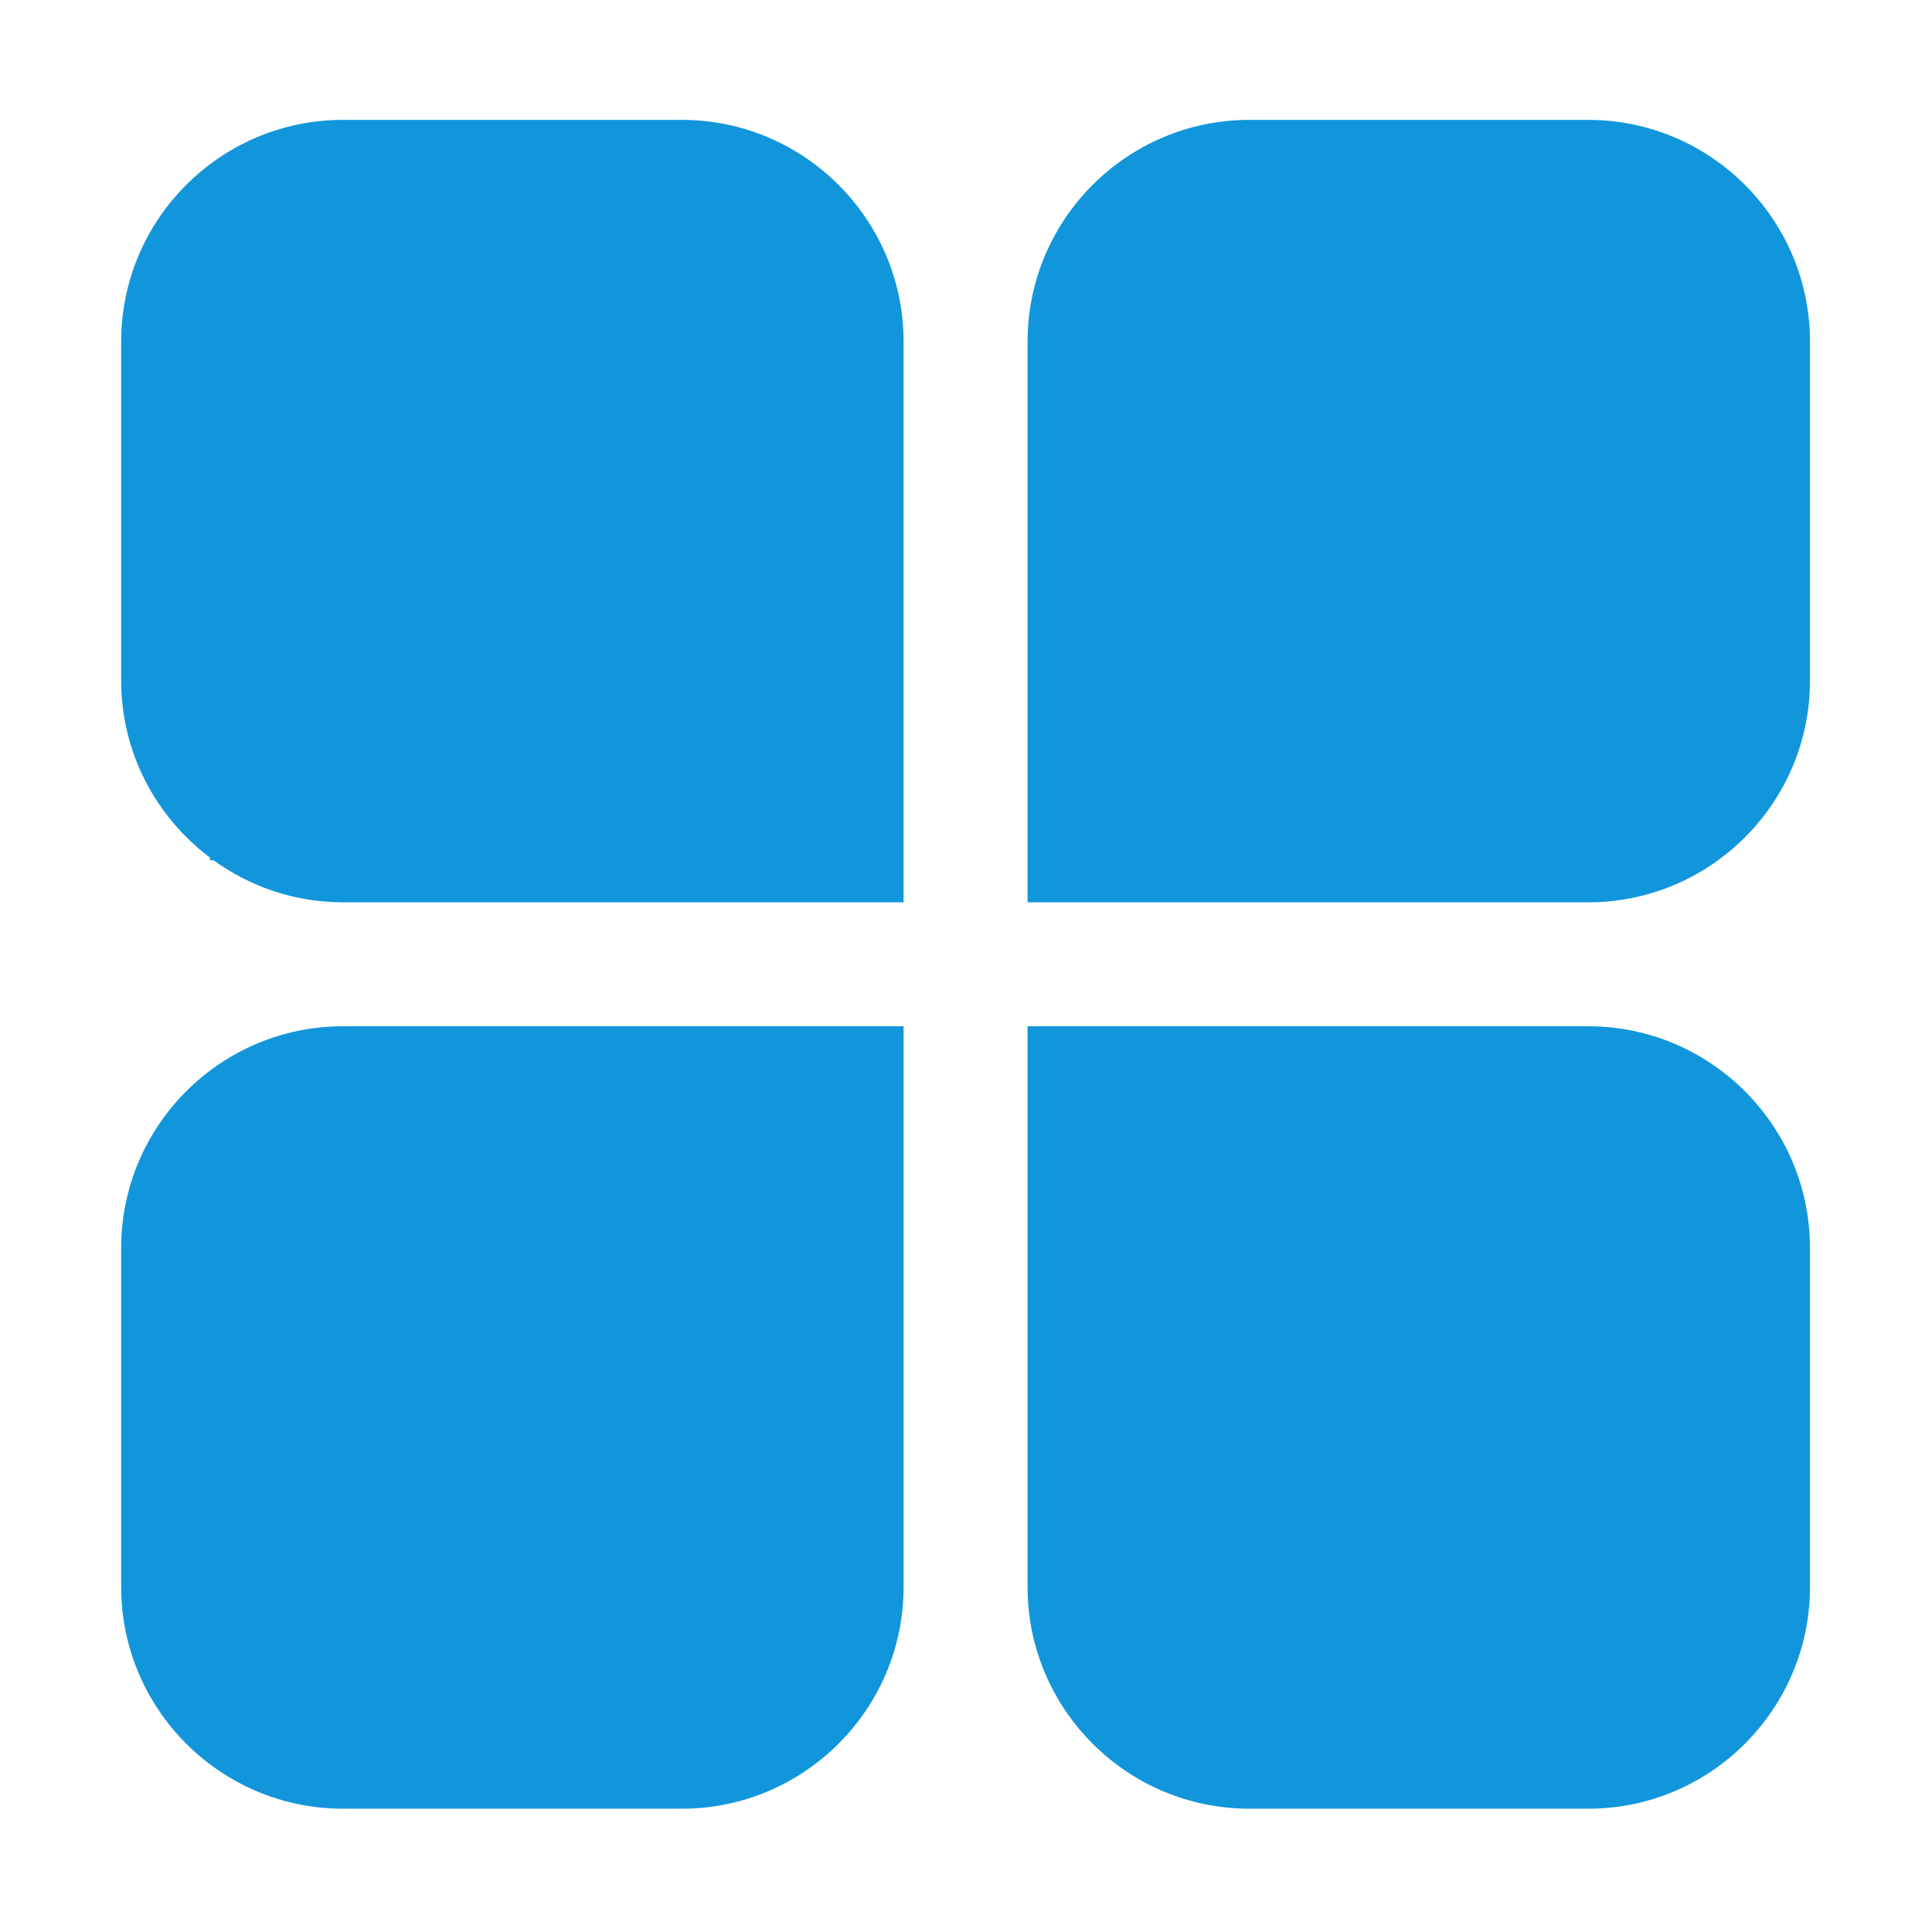 <?xml version="1.0" standalone="no"?><!DOCTYPE svg PUBLIC "-//W3C//DTD SVG 1.1//EN" "http://www.w3.org/Graphics/SVG/1.1/DTD/svg11.dtd"><svg class="icon" width="250px" height="250.00px" viewBox="0 0 1024 1024" version="1.1" xmlns="http://www.w3.org/2000/svg"><path d="M361.381 63.54H181.766c-64.816 0-117.545 52.728-117.545 117.545v179.619c0 38.365 18.556 72.388 47.074 93.855v1.398h1.868c19.332 13.962 42.986 22.291 68.602 22.291h297.159V181.085c0.002-64.816-52.726-117.545-117.543-117.545zM64.222 661.488v179.619c0 64.816 52.728 117.544 117.545 117.544h179.615c64.816 0 117.545-52.728 117.545-117.544V543.944H181.766c-64.816 0-117.544 52.728-117.544 117.544zM841.789 63.54H662.17c-64.816 0-117.544 52.728-117.544 117.545v297.164H841.79c64.816 0 117.544-52.728 117.544-117.544v-179.62c-0.001-64.816-52.729-117.545-117.545-117.545z m0 480.404H544.625v297.164c0 64.816 52.728 117.544 117.544 117.544h179.619c64.816 0 117.544-52.728 117.544-117.544v-179.62c0.001-64.816-52.727-117.544-117.543-117.544z" fill="#1296db" /></svg>